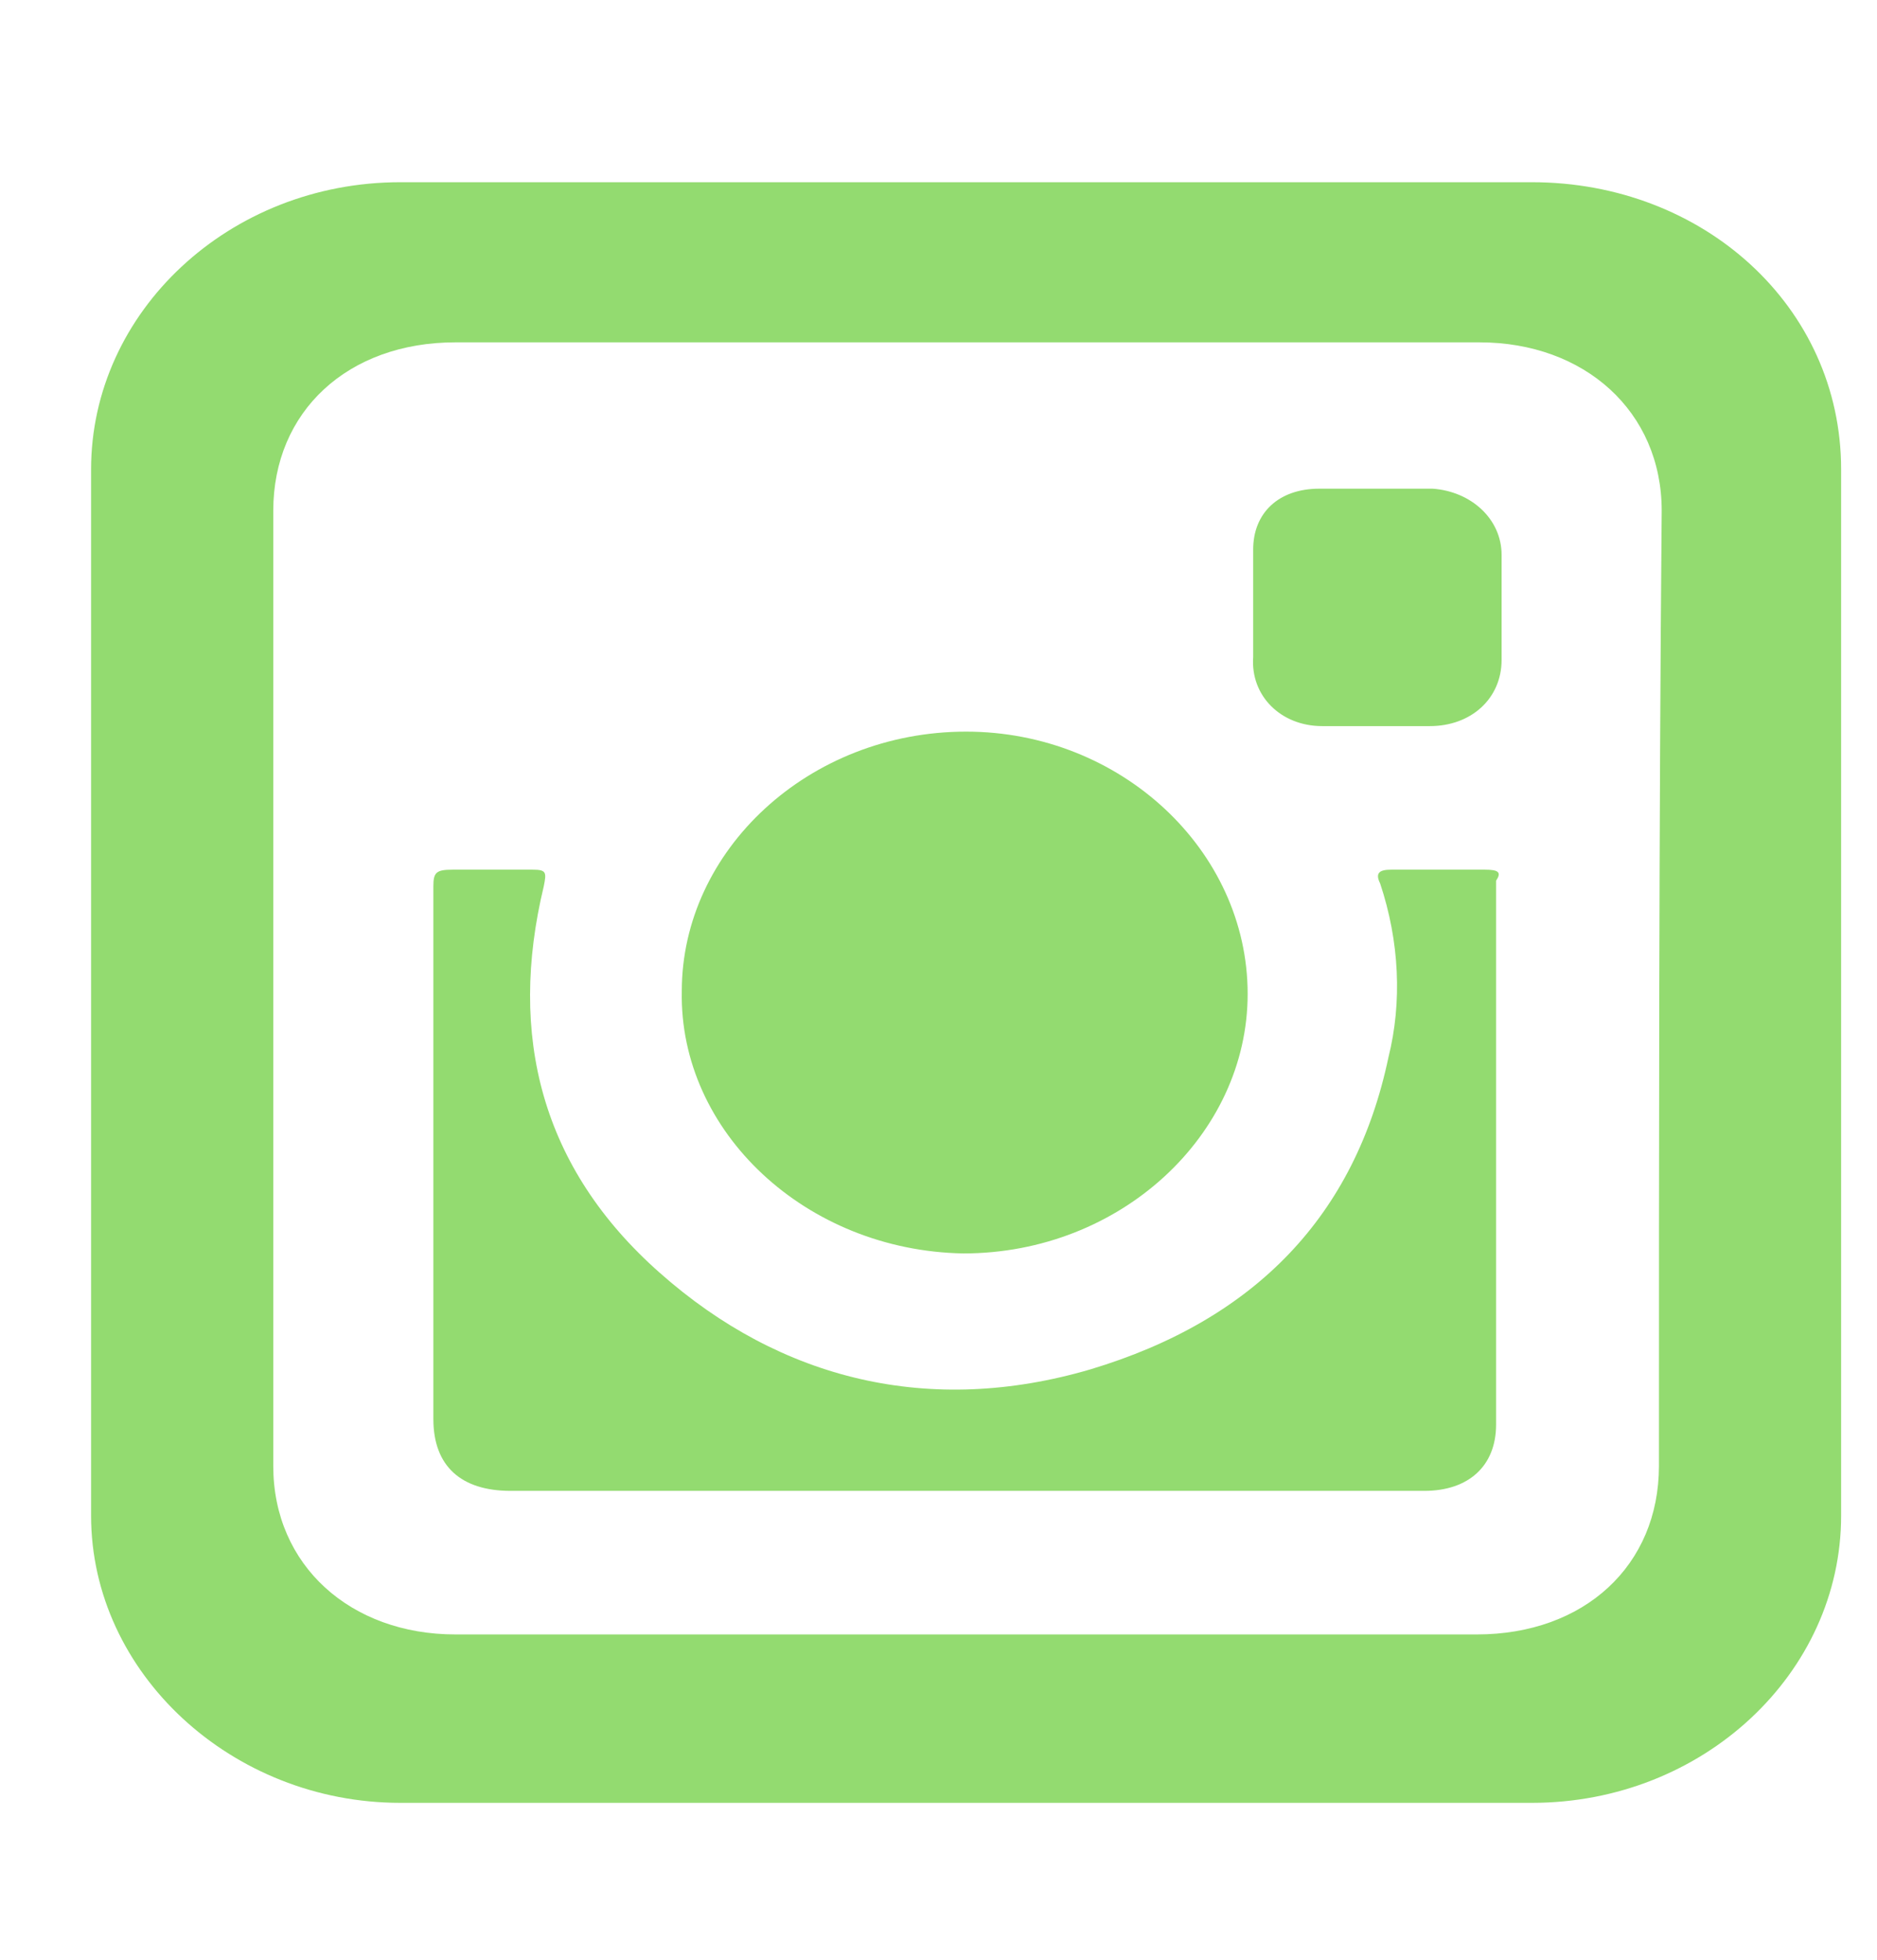 <?xml version="1.0" encoding="utf-8"?>
<!-- Generator: Adobe Illustrator 18.1.1, SVG Export Plug-In . SVG Version: 6.00 Build 0)  -->
<svg version="1.1" id="Layer_1" xmlns="http://www.w3.org/2000/svg" xmlns:xlink="http://www.w3.org/1999/xlink" x="0px" y="0px"
	 viewBox="144 141 68 71" enable-background="new 144 141 68 71" xml:space="preserve">
<g>
	<path fill="#93DB70" d="M197.8,172.5c-1.1,0-2.2,0-3.4,0c-0.4,0-0.6,0.1-0.4,0.5c0.7,2.1,0.8,4.3,0.3,6.3
		c-1.2,5.7-4.8,9.5-10.8,11.3c-5.8,1.7-11.2,0.4-15.6-3.5c-4.3-3.8-5.5-8.6-4.2-14c0.1-0.5,0.1-0.6-0.4-0.6c-1,0-1.9,0-2.9,0
		c-0.6,0-0.7,0.1-0.7,0.6c0,6.4,0,12.9,0,19.3c0,1.7,1,2.6,2.8,2.6c5.5,0,11,0,16.5,0s11.1,0,16.6,0c1.6,0,2.6-0.9,2.6-2.4
		c0-6.5,0-13.2,0-19.7C198.4,172.6,198.3,172.5,197.8,172.5z"/>
	<path fill="#93DB70" d="M178.9,186.4c5.7,0,10.3-4.3,10.3-9.4c0-5.2-4.6-9.5-10.2-9.5c-5.7,0-10.3,4.3-10.3,9.4
		C168.6,182,173.2,186.3,178.9,186.4z"/>
	<path fill="#93DB70" d="M191.9,167.3c1.3,0,2.6,0,3.9,0c1.5,0,2.6-1,2.6-2.4c0-1.2,0-2.6,0-3.8c0-1.3-1.1-2.3-2.5-2.4
		c-0.8,0-1.5,0-2.2,0l0,0c-0.7,0-1.2,0-1.9,0c-1.5,0-2.4,0.9-2.4,2.2s0,2.6,0,3.9C189.3,166.2,190.4,167.3,191.9,167.3z"/>
	<path fill="#93DB70" d="M199.5,147.6h-41c-6.2,0-11.2,4.7-11.2,10.4v37.9c0,5.7,5.1,10.4,11.2,10.4h41c6.2,0,11.2-4.7,11.2-10.4
		V158C210.7,152.1,205.7,147.6,199.5,147.6z M204.1,194.1c0,3.6-2.7,6.1-6.6,6.1c-6.2,0-12.4,0-18.6,0c-6.2,0-12.4,0-18.4,0
		c-3.8,0-6.6-2.5-6.6-6.1c0-11.5,0-23,0-34.6c0-3.6,2.7-6.1,6.6-6.1c12.4,0,24.7,0,37.1,0c3.8,0,6.6,2.5,6.6,6.1
		C204.1,171,204.1,182.6,204.1,194.1z"/>
</g>
</svg>
